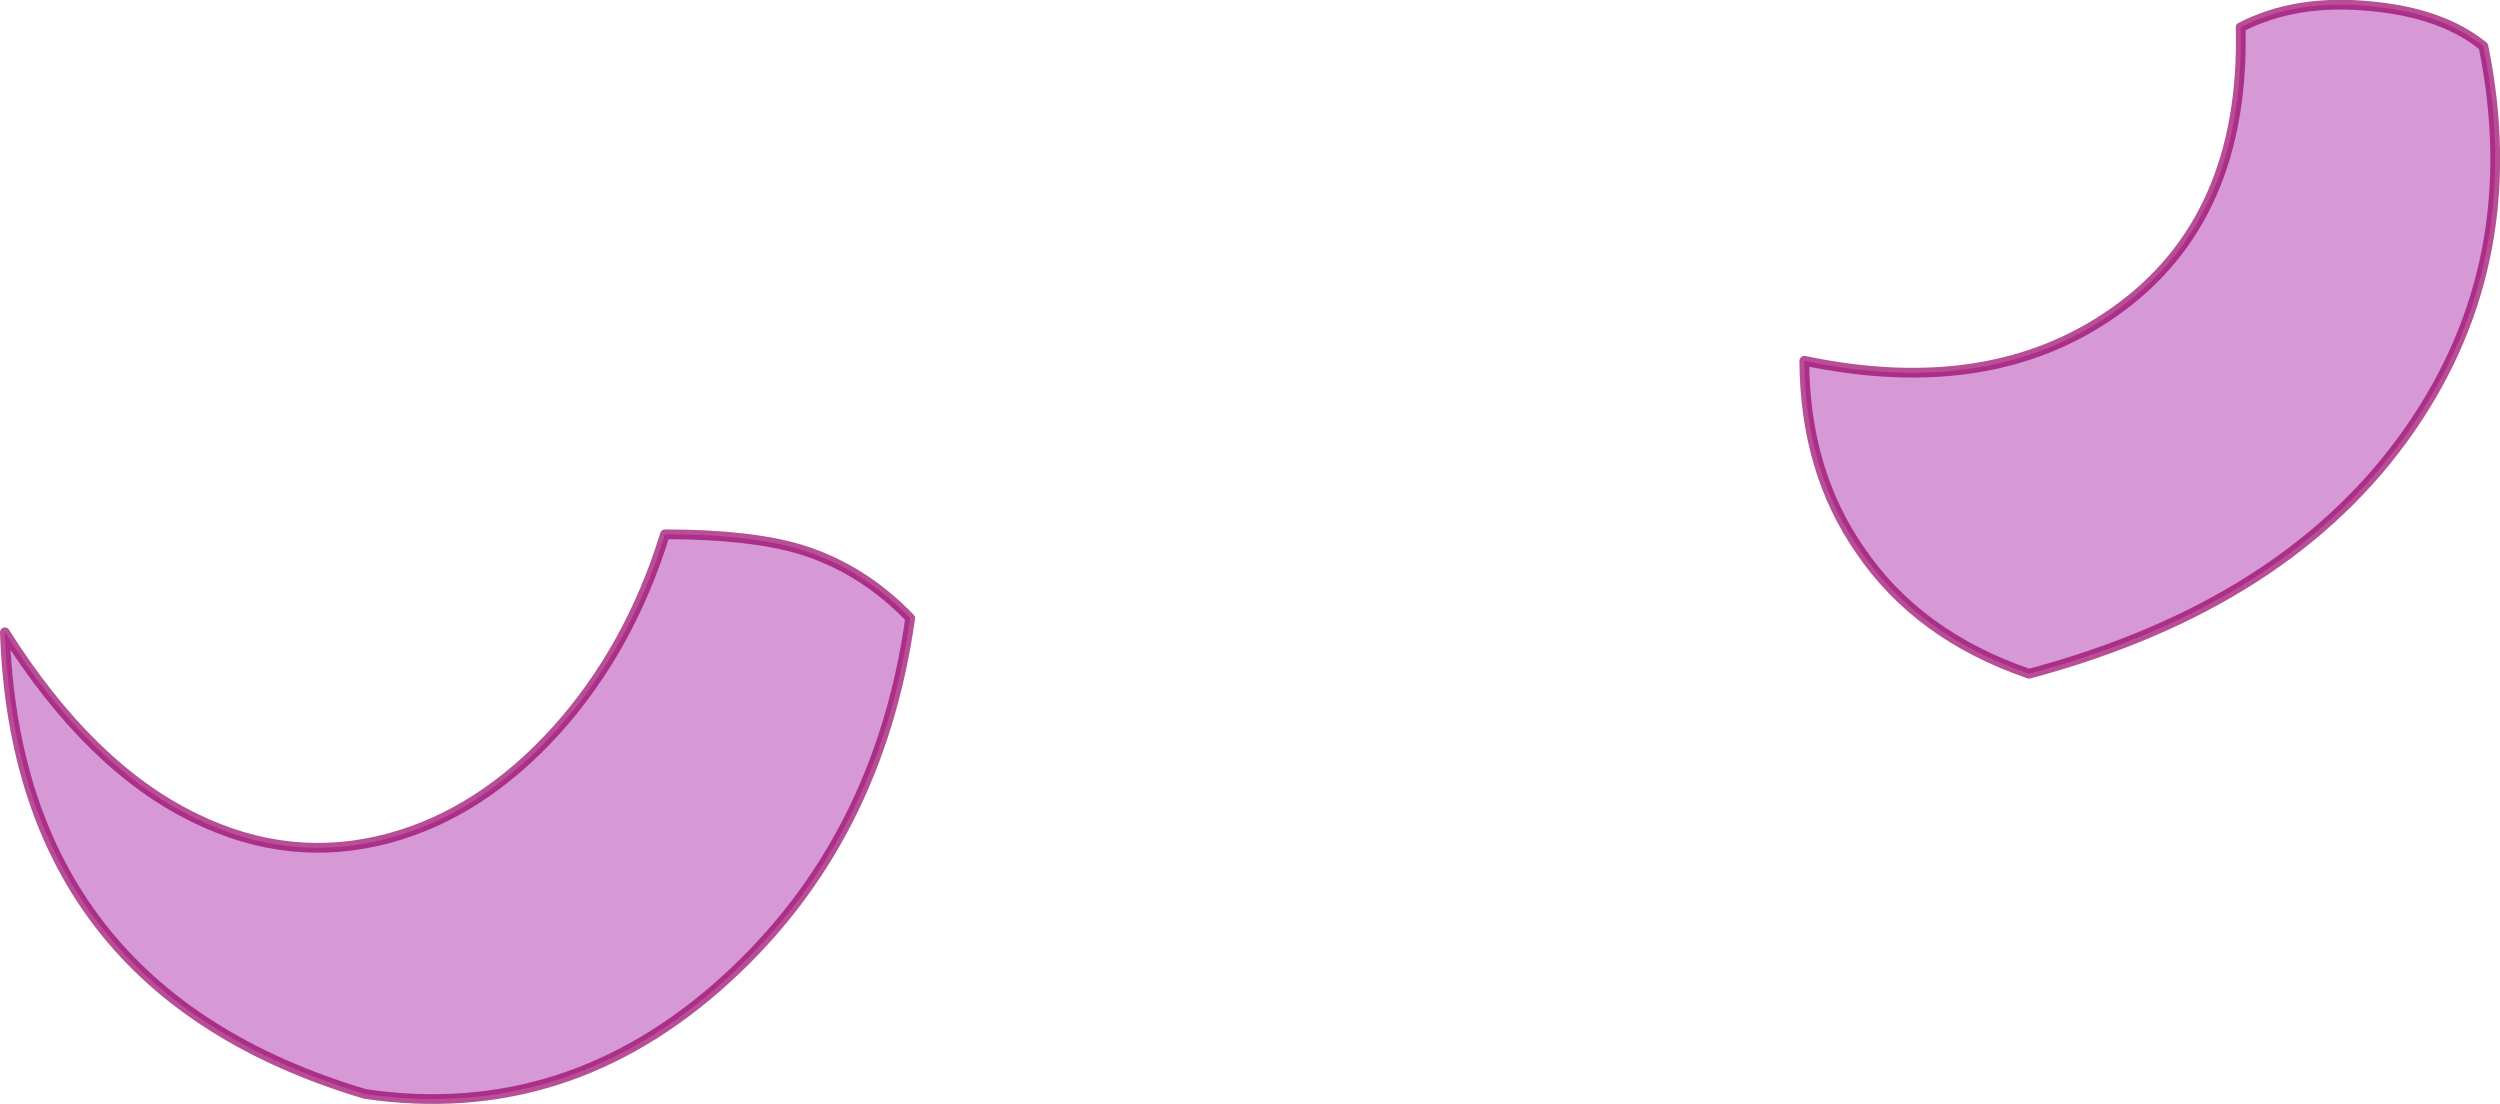 <?xml version="1.0" encoding="UTF-8" standalone="no"?>
<svg xmlns:ffdec="https://www.free-decompiler.com/flash" xmlns:xlink="http://www.w3.org/1999/xlink" ffdec:objectType="shape" height="113.2px" width="256.4px" xmlns="http://www.w3.org/2000/svg">
  <g transform="matrix(1.0, 0.0, 0.0, 1.0, 110.8, 43.3)">
    <path d="M-110.3 21.55 Q-101.55 35.4 -90.8 40.6 -81.0 45.4 -70.85 42.65 -61.45 40.1 -53.75 31.6 -46.2 23.2 -42.6 11.5 -33.9 11.5 -28.7 13.05 -22.35 15.0 -17.45 20.1 -20.65 42.8 -36.25 57.05 -52.55 71.95 -73.35 68.9 -109.05 58.25 -110.3 21.55" fill="#990099" fill-opacity="0.4" fill-rule="evenodd" stroke="none"/>
    <path d="M-110.3 21.55 Q-109.05 58.25 -73.35 68.9 -52.55 71.95 -36.25 57.05 -20.65 42.8 -17.45 20.1 -22.35 15.0 -28.7 13.05 -33.9 11.5 -42.6 11.5 -46.2 23.2 -53.75 31.6 -61.45 40.1 -70.85 42.65 -81.0 45.4 -90.8 40.6 -101.55 35.4 -110.3 21.55 Z" fill="none" stroke="#990066" stroke-linecap="round" stroke-linejoin="round" stroke-opacity="0.694" stroke-width="1.0"/>
    <path d="M97.3 25.8 Q124.0 18.65 136.45 0.6 148.35 -16.65 143.9 -38.55 139.75 -41.95 132.45 -42.65 124.7 -43.45 119.0 -40.5 119.5 -20.8 106.1 -11.35 93.35 -2.3 74.25 -6.3 74.3 4.95 79.95 13.1 85.9 21.9 97.3 25.8" fill="#990099" fill-opacity="0.4" fill-rule="evenodd" stroke="none"/>
    <path d="M97.3 25.8 Q124.0 18.65 136.45 0.6 148.35 -16.65 143.9 -38.55 139.75 -41.95 132.45 -42.65 124.7 -43.45 119.0 -40.5 119.5 -20.8 106.1 -11.35 93.35 -2.3 74.25 -6.3 74.3 4.95 79.95 13.1 85.9 21.9 97.3 25.8 Z" fill="none" stroke="#990066" stroke-linecap="round" stroke-linejoin="round" stroke-opacity="0.694" stroke-width="1.0"/>
  </g>
</svg>
